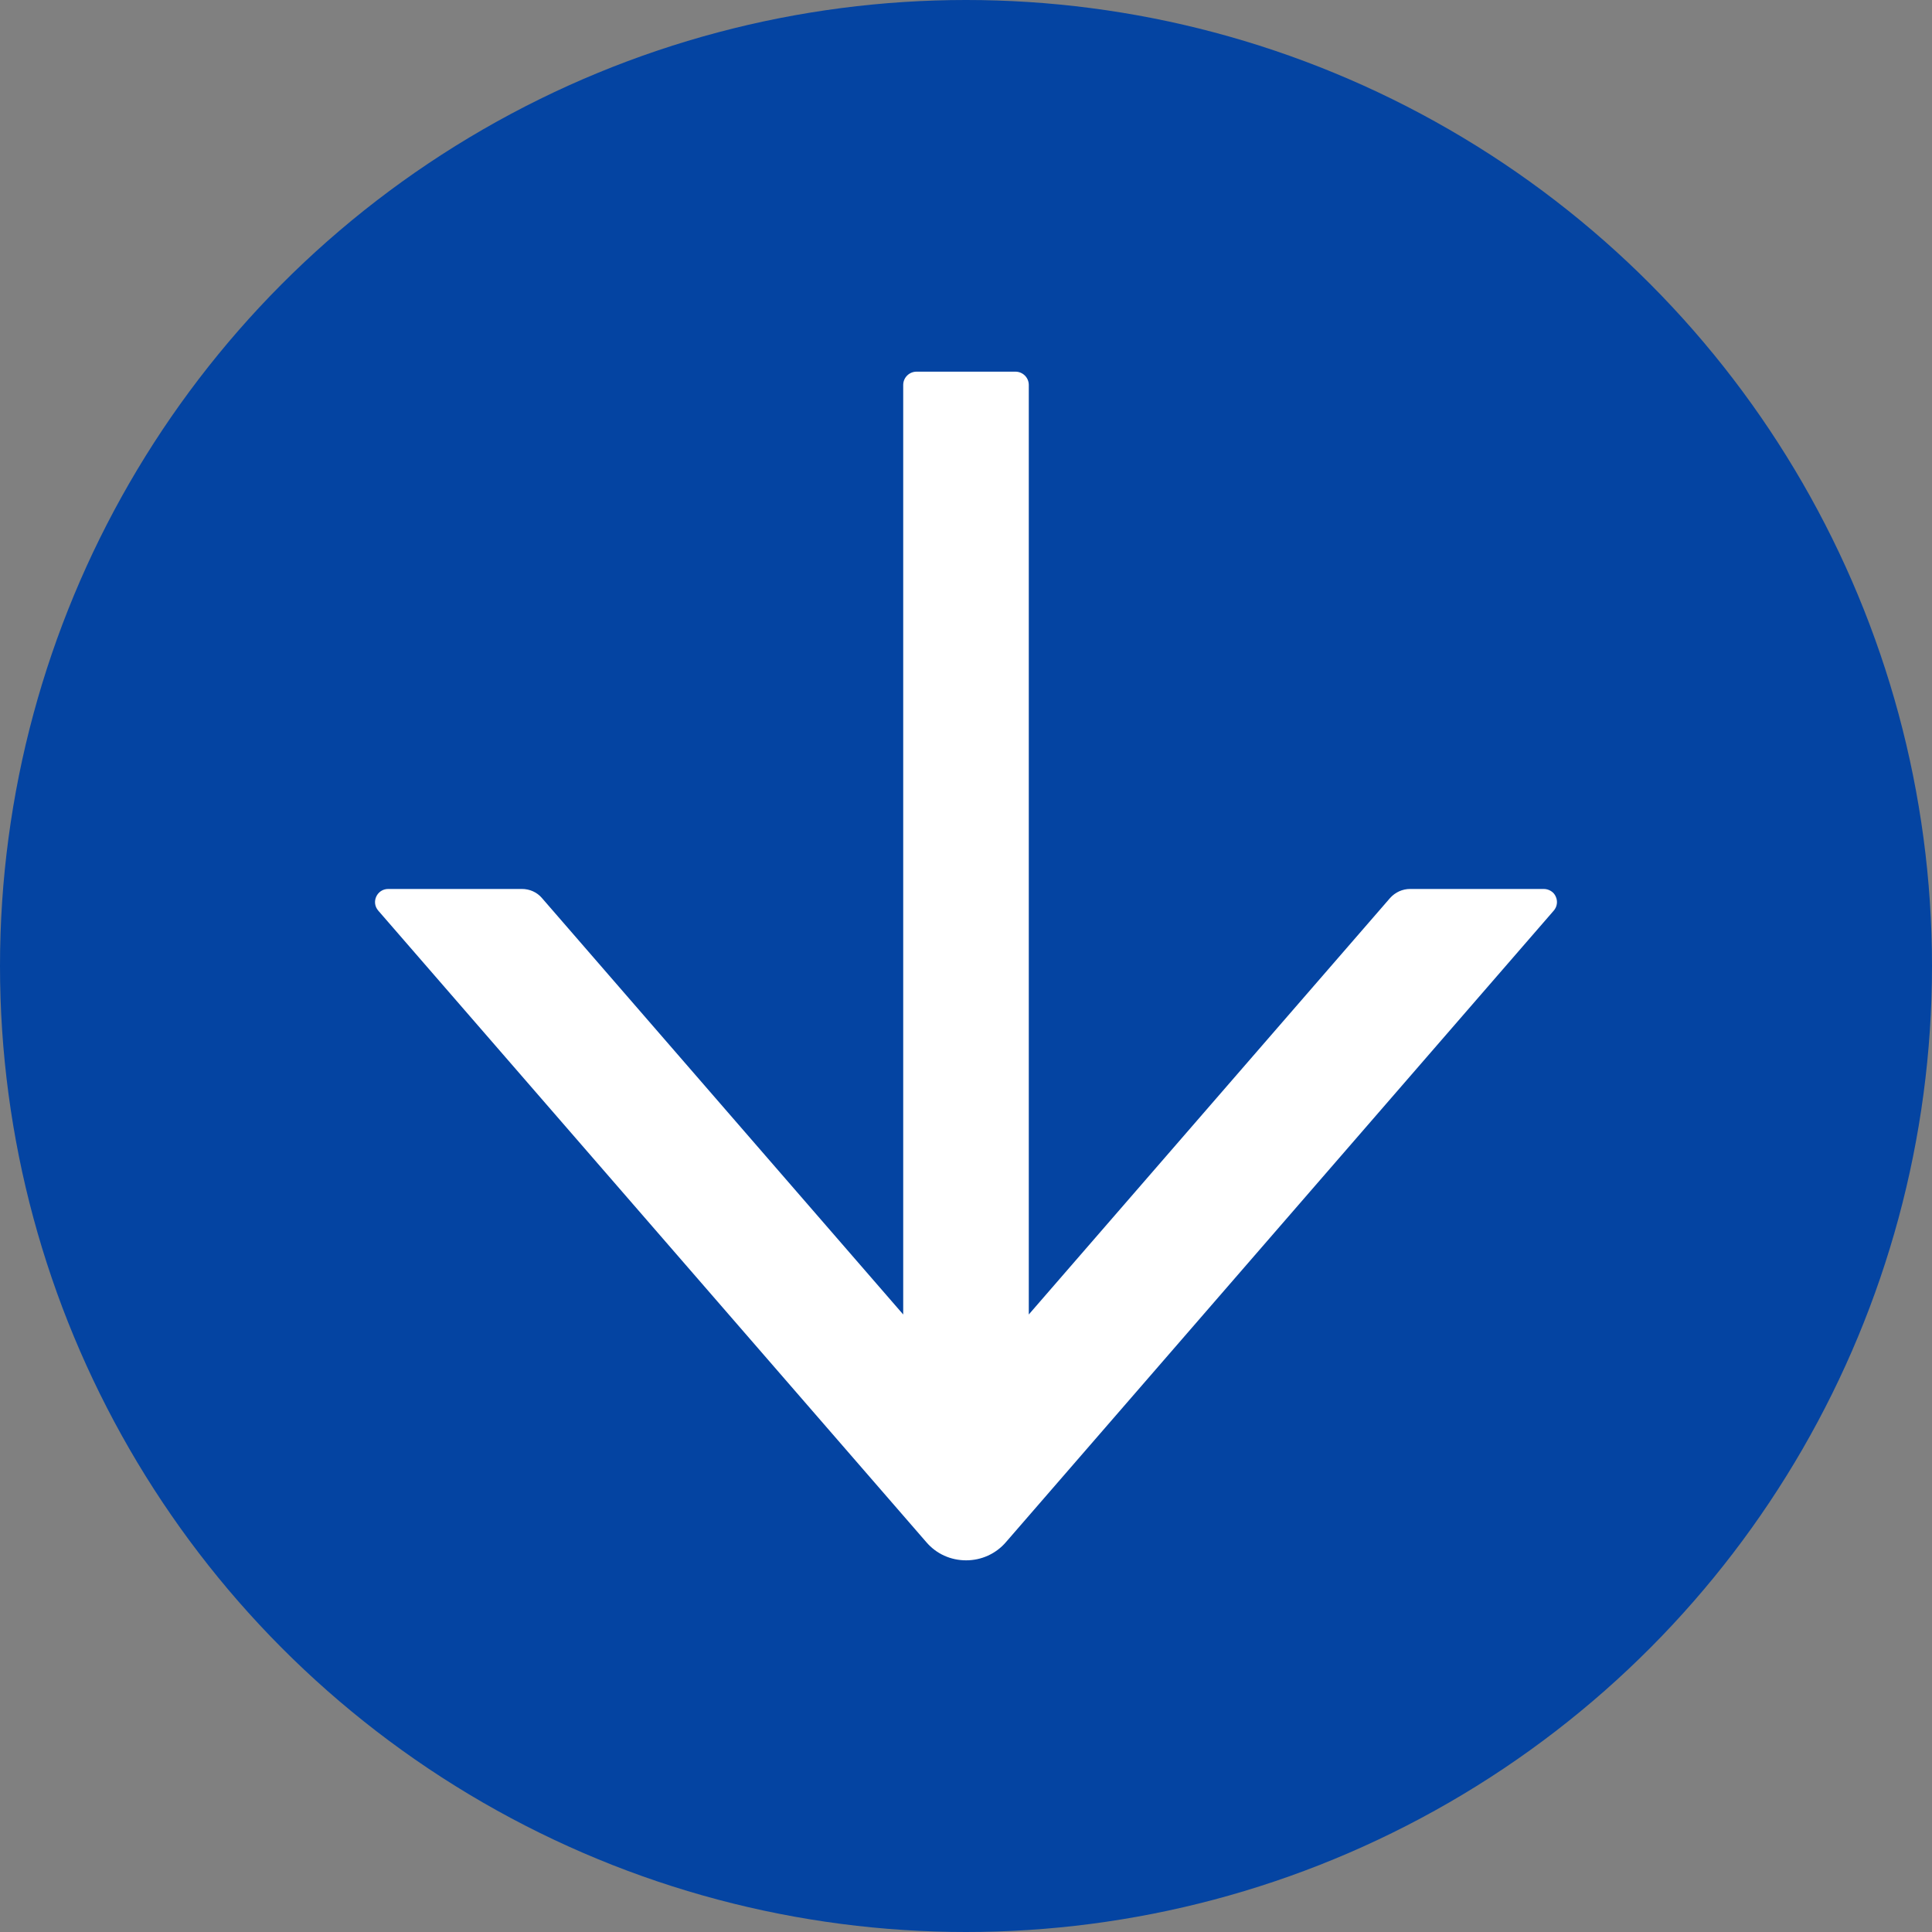 <svg width="16" height="16" viewBox="0 0 16 16" fill="none" xmlns="http://www.w3.org/2000/svg">
<rect x="0" y="0" width="16" height="16" fill="#808080" stroke="none"/>
<circle cx="8" cy="8" r="8" fill="#0444A2"/>
<path d="M3.133 7.542L7.671 12.771C7.712 12.819 7.762 12.857 7.819 12.883C7.876 12.909 7.938 12.922 8.001 12.922C8.063 12.922 8.125 12.909 8.182 12.883C8.239 12.857 8.29 12.819 8.331 12.771L12.867 7.542C12.881 7.526 12.89 7.507 12.893 7.486C12.896 7.466 12.893 7.444 12.884 7.425C12.876 7.406 12.862 7.39 12.844 7.379C12.826 7.368 12.806 7.362 12.785 7.362H11.678C11.615 7.362 11.555 7.389 11.512 7.437L8.52 10.886V3.188C8.52 3.127 8.47 3.078 8.41 3.078H7.59C7.53 3.078 7.48 3.127 7.48 3.188L7.48 10.886L4.488 7.437C4.447 7.389 4.387 7.362 4.322 7.362H3.215C3.122 7.362 3.071 7.471 3.133 7.542Z" fill="white"/>
</svg>
